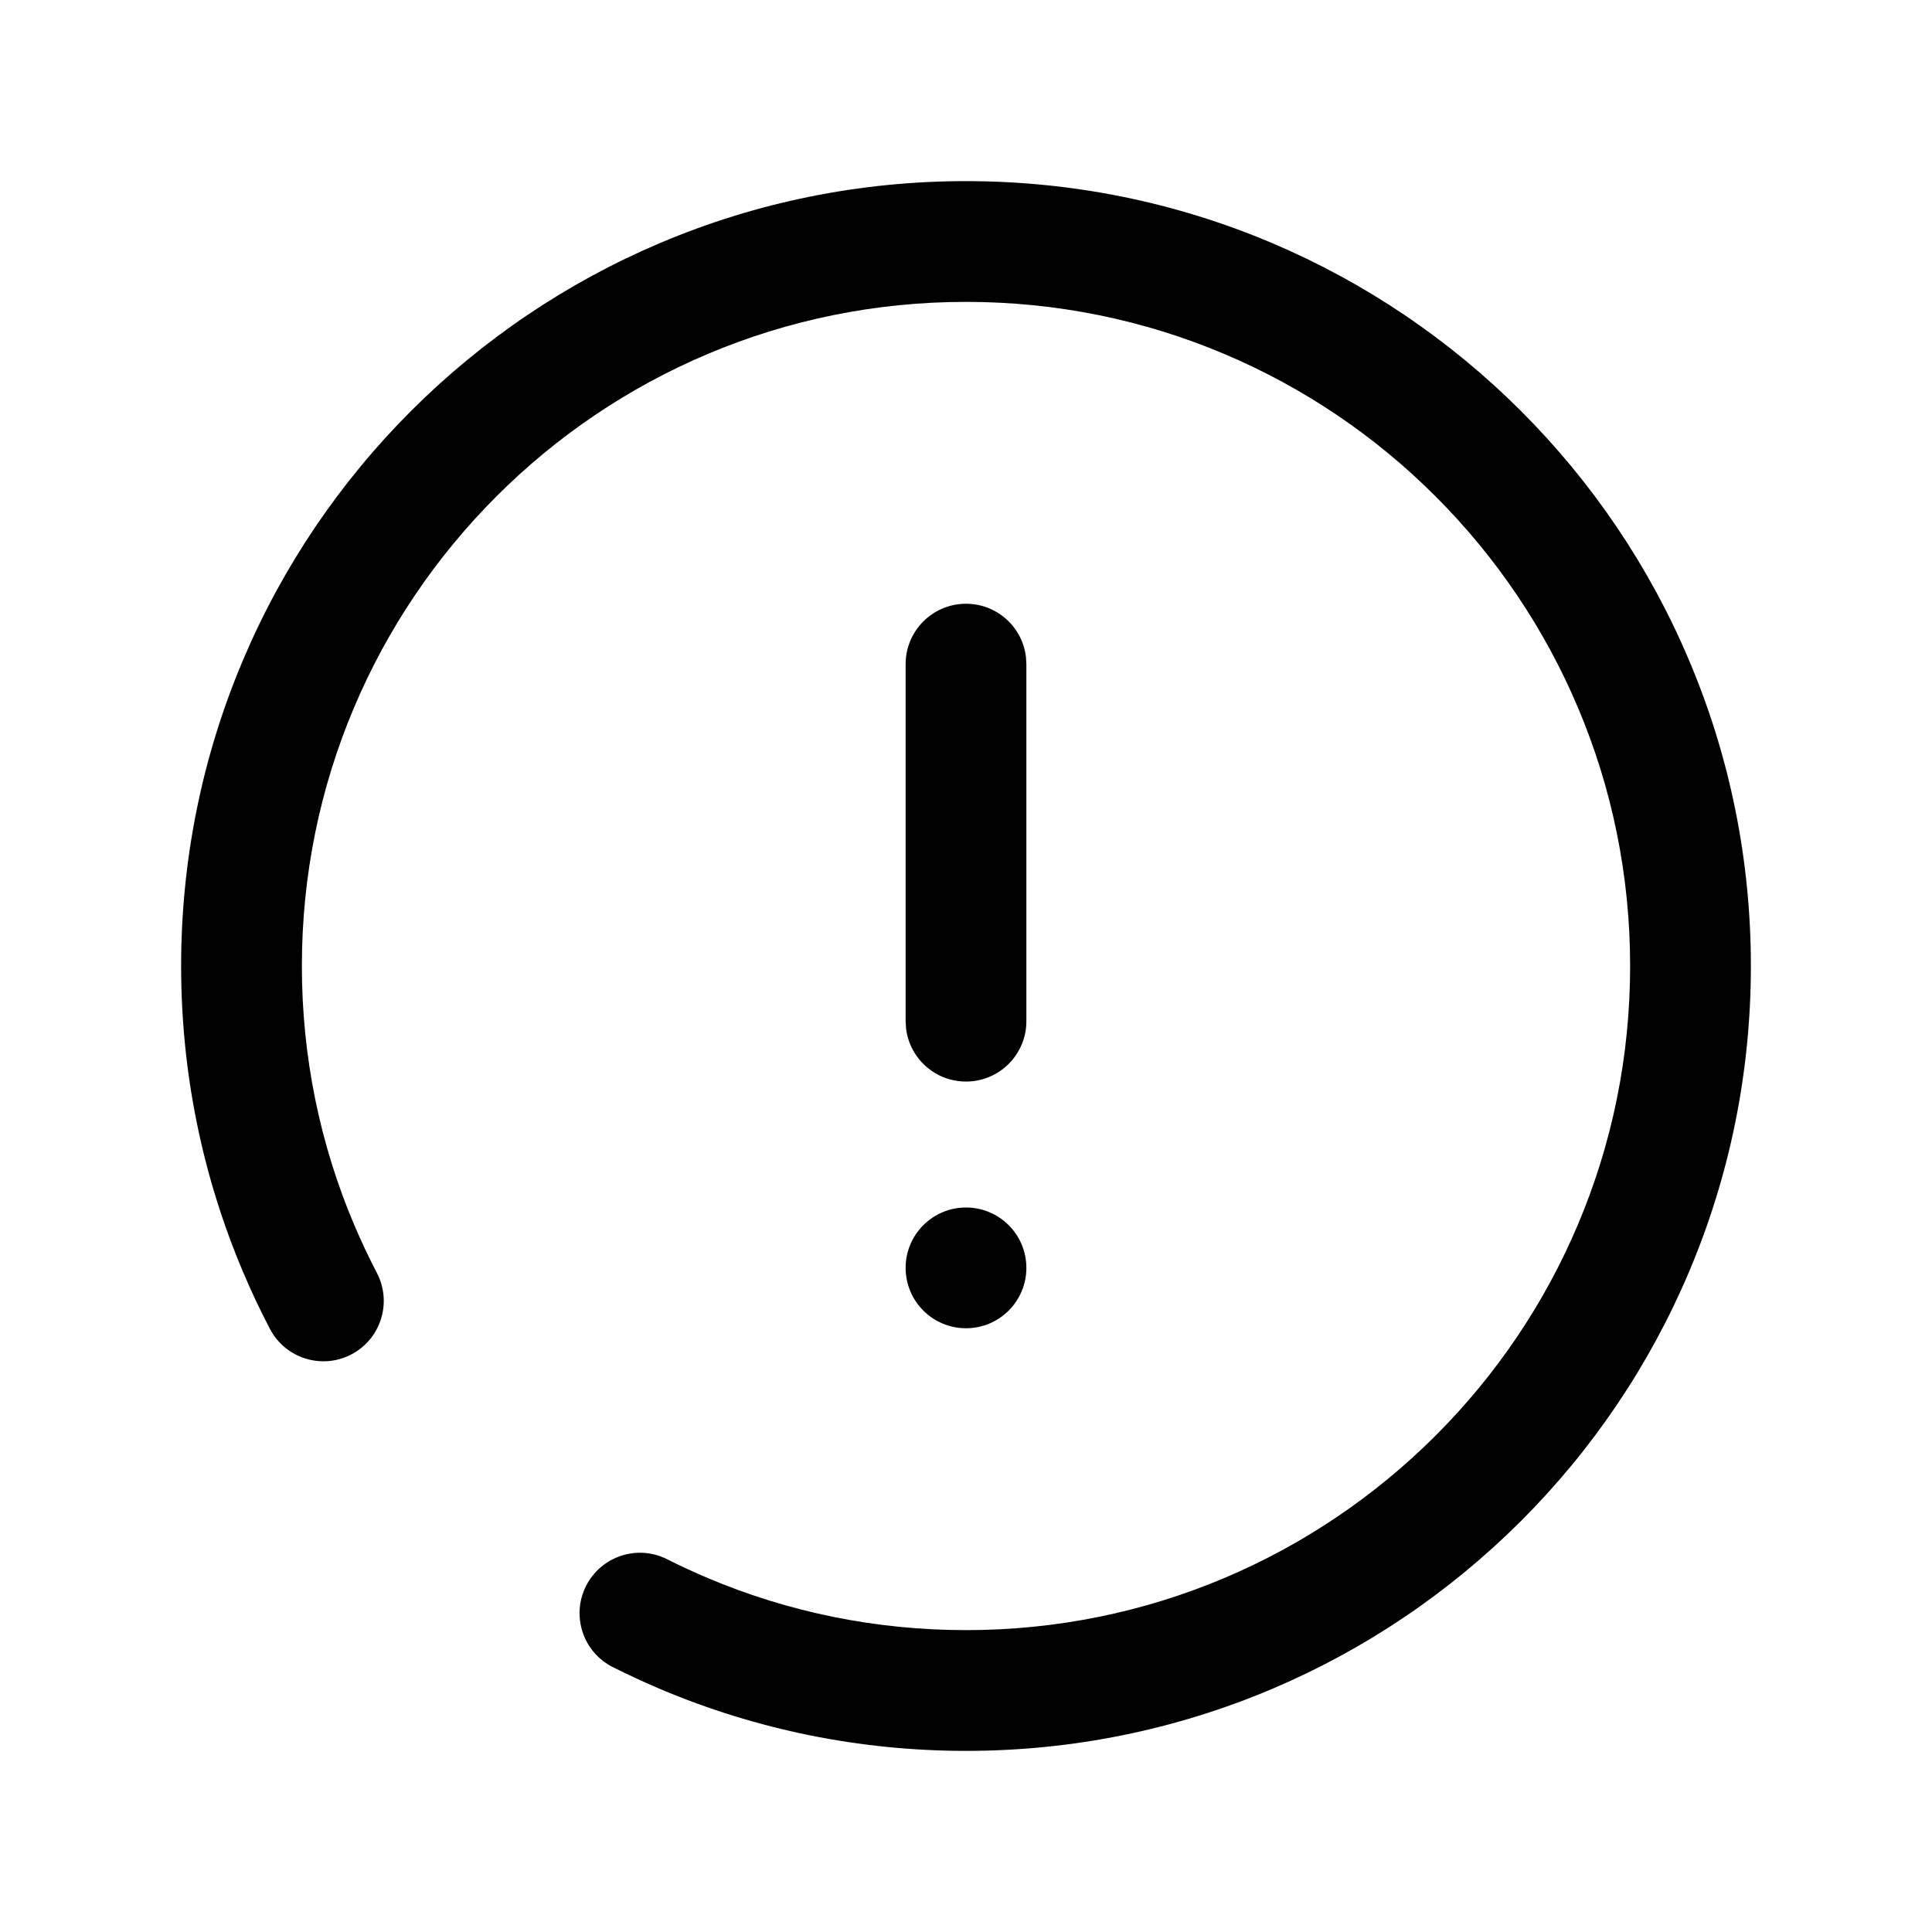 <svg viewBox="0 0 32 32" id="alert_circle" xmlns="http://www.w3.org/2000/svg">
  <g transform="translate(3, 3)">
    <path d="M13,-0 C14.76,-0 16.473,0.35 18.06,1.022 C19.604,1.675 21.007,2.623 22.193,3.808 C23.378,4.993 24.326,6.396 24.977,7.939 C25.65,9.527 26,11.24 26,13 C26,14.76 25.65,16.473 24.978,18.06 C24.326,19.604 23.378,21.008 22.193,22.192 C21.007,23.377 19.604,24.325 18.06,24.978 C16.473,25.649 14.76,26 13,26 C11.24,26 9.527,25.649 7.938,24.977 C7.672,24.864 7.409,24.742 7.151,24.613 C6.657,24.365 6.458,23.764 6.706,23.27 C6.954,22.777 7.555,22.577 8.048,22.825 C8.268,22.936 8.493,23.04 8.719,23.136 C10.061,23.704 11.509,24 13,24 C14.491,24 15.939,23.704 17.281,23.136 C18.587,22.584 19.775,21.781 20.779,20.777 C21.782,19.775 22.584,18.588 23.136,17.281 C23.704,15.939 24,14.491 24,13 C24,11.509 23.704,10.061 23.135,8.718 C22.584,7.413 21.782,6.226 20.778,5.222 C19.775,4.218 18.587,3.416 17.281,2.864 C15.939,2.296 14.491,2 13,2 C11.509,2 10.061,2.296 8.719,2.864 C7.413,3.416 6.225,4.218 5.222,5.222 C4.218,6.226 3.416,7.413 2.864,8.719 C2.296,10.06 2,11.507 2,13 C2,14.492 2.296,15.94 2.864,17.281 C2.979,17.552 3.105,17.82 3.243,18.085 C3.498,18.575 3.308,19.179 2.818,19.434 C2.329,19.689 1.725,19.499 1.47,19.009 C1.307,18.697 1.158,18.381 1.023,18.061 C0.351,16.474 0,14.761 0,13 C0,11.238 0.351,9.526 1.022,7.94 C1.674,6.396 2.622,4.993 3.807,3.808 C4.992,2.623 6.396,1.675 7.94,1.022 C9.527,0.35 11.24,-0 13,-0 Z" id="Stroke-1"></path>
    <path d="M13,7 C13.513,7 13.936,7.386 13.993,7.883 L14,8 L14,13.914 C14,14.466 13.552,14.914 13,14.914 C12.487,14.914 12.064,14.528 12.007,14.031 L12,13.914 L12,8 C12,7.448 12.448,7 13,7 Z" id="Stroke-3"></path>
    <path d="M13,17 C13.552,17 14,17.448 14,18 C14,18.552 13.552,19 13,19 C12.448,19 12,18.552 12,18 C12,17.448 12.448,17 13,17 Z" id="Oval"></path>
  </g>
</svg>
